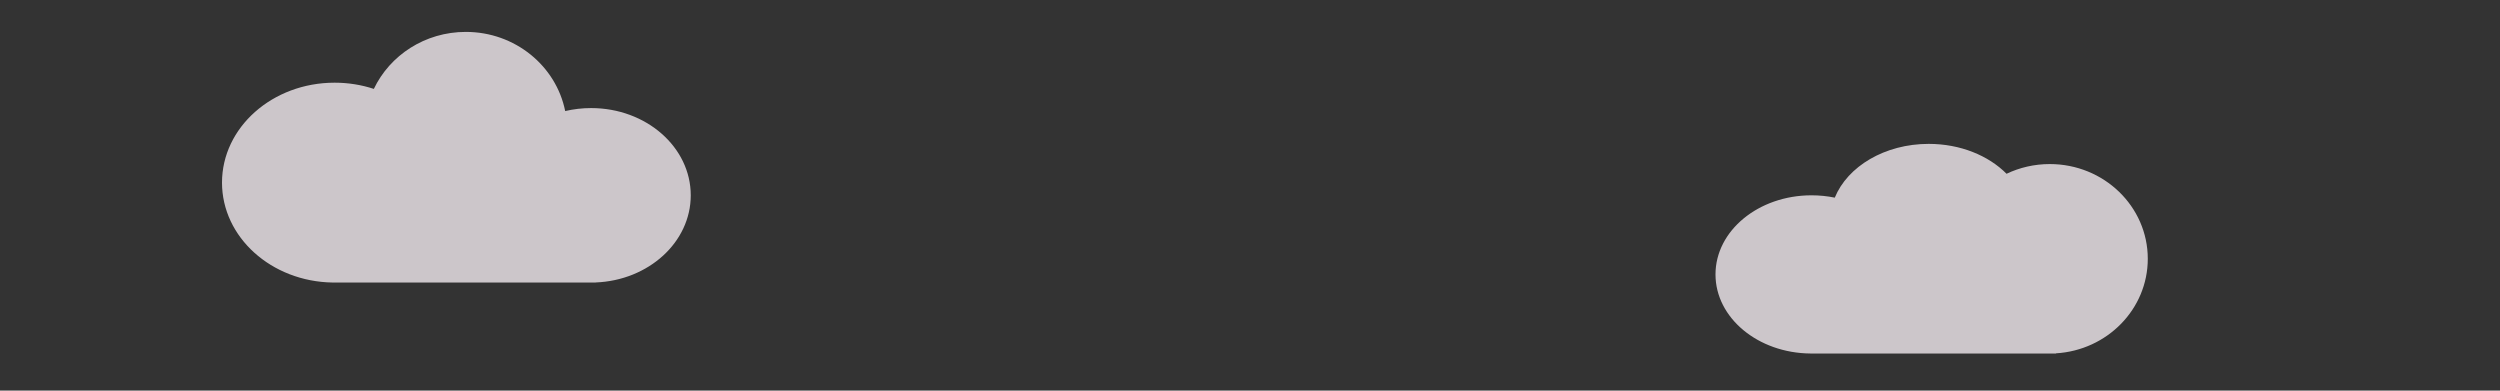 <svg width="100%" height="100%" viewBox="0 0 3840 600" fill="none" xmlns="http://www.w3.org/2000/svg">
<rect x="0" y="0" width="3840" height="600" fill="#333333" stroke="none"/>
<path fill-rule="evenodd" clip-rule="evenodd" d="M908 434H514H511V433.977C416.839 432.557 341 364.387 341 280.5C341 195.724 418.455 127 514 127C535.175 127 555.461 130.376 574.213 136.553C598.835 84.871 652.839 49 715.5 49C791.165 49 854.207 101.305 868.135 170.594C880.845 167.598 894.209 166 908 166C992.5 166 1061 225.994 1061 300C1061 371.951 996.25 430.658 915 433.862V434H908Z" fill="#FFF7FC" fill-opacity="0.75"/>
<path fill-rule="evenodd" clip-rule="evenodd" d="M3148.5 543H2782.5H2781V542.994C2700.23 542.331 2635 488.19 2635 421.5C2635 354.397 2701.04 300 2782.5 300C2794.82 300 2806.79 301.244 2818.22 303.588C2837.81 255.676 2895 221 2962.5 221C3011.09 221 3054.34 238.969 3082.06 266.908C3102.1 257.362 3124.65 252 3148.5 252C3231.62 252 3299 317.143 3299 397.5C3299 474.773 3236.69 537.976 3158 542.715V543H3148.5Z" fill="#FFF7FC" fill-opacity="0.75"/>
</svg>
